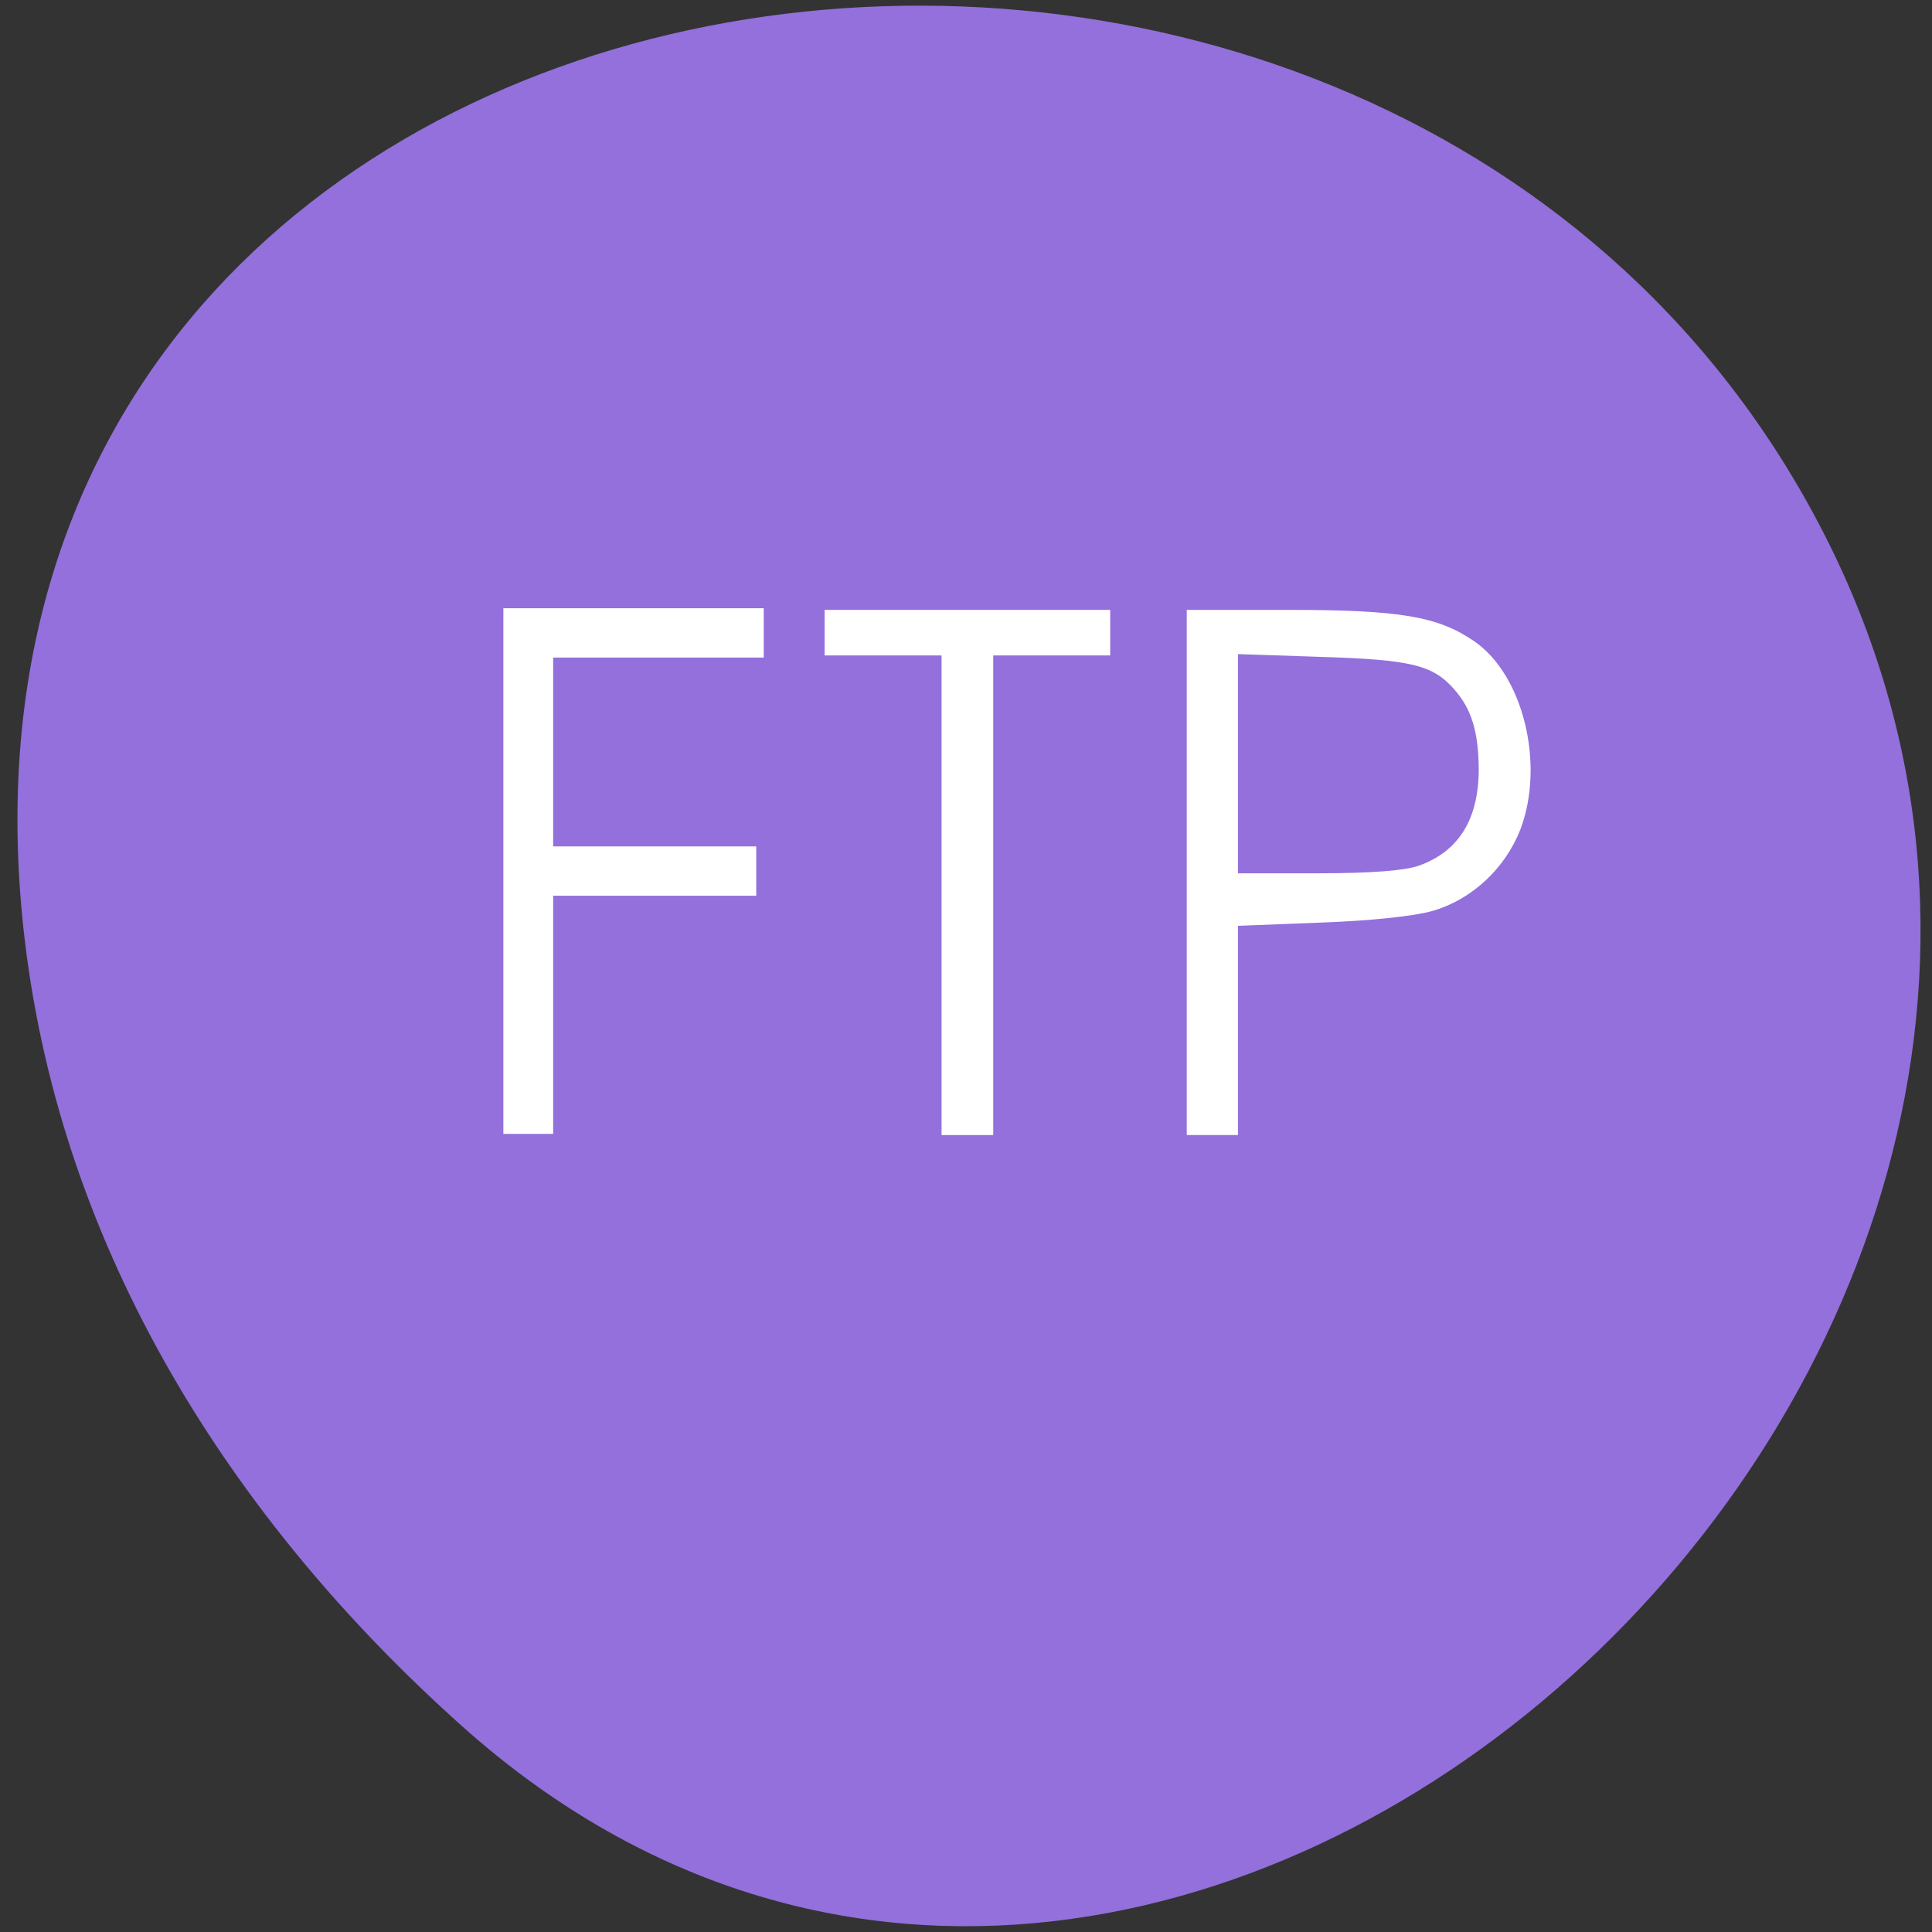 
<svg xmlns="http://www.w3.org/2000/svg" xmlns:xlink="http://www.w3.org/1999/xlink" width="16px" height="16px" viewBox="0 0 16 16" version="1.1">
<rect x="0" y="0" width="16" height="16" fill="#333333" stroke="none"/>
<g id="surface1">
<path style=" stroke:none;fill-rule:nonzero;fill:rgb(57.647%,43.922%,85.882%);fill-opacity:1;" d="M 3.824 14.293 C 9.688 19.543 18.711 11.266 15.062 4.336 C 11.375 -2.668 -0.832 -0.801 0.207 7.801 C 0.516 10.363 1.91 12.582 3.824 14.293 Z M 3.824 14.293 "/>
<path style="fill-rule:nonzero;fill:rgb(100%,100%,100%);fill-opacity:1;stroke-width:0.652;stroke-linecap:butt;stroke-linejoin:miter;stroke:rgb(100%,100%,100%);stroke-opacity:1;stroke-miterlimit:4;" d="M 67.562 919.11 L 67.562 884.36 L 101.688 884.36 L 101.688 890.298 L 73.562 890.298 L 73.562 916.173 L 100.688 916.173 L 100.688 922.11 L 73.562 922.11 L 73.562 953.923 L 67.562 953.923 Z M 67.562 919.11 " transform="matrix(0.062,0,0,0.062,0,-49.773)"/>
<path style="fill-rule:nonzero;fill:rgb(100%,100%,100%);fill-opacity:1;stroke-width:0.462;stroke-linecap:butt;stroke-linejoin:miter;stroke:rgb(100%,100%,100%);stroke-opacity:1;stroke-miterlimit:4;" d="M 126 922.173 L 126 890.11 L 110.375 890.11 L 110.375 884.485 L 148.062 884.485 L 148.062 890.11 L 132.438 890.11 L 132.438 954.173 L 126 954.173 Z M 126 922.173 " transform="matrix(0.062,0,0,0.062,0,-49.773)"/>
<path style="fill-rule:nonzero;fill:rgb(100%,100%,100%);fill-opacity:1;stroke-width:0.462;stroke-linecap:butt;stroke-linejoin:miter;stroke:rgb(100%,100%,100%);stroke-opacity:1;stroke-miterlimit:4;" d="M 158.75 919.36 L 158.75 884.485 L 172.062 884.485 C 187 884.485 192 885.36 196.75 888.61 C 203.25 893.048 206.125 904.86 202.875 913.485 C 200.875 918.61 196.5 922.735 191.312 924.235 C 188.938 924.923 183.25 925.548 176.312 925.798 L 165.125 926.235 L 165.125 954.173 L 158.75 954.173 Z M 189.5 918.673 C 195.062 916.735 197.812 912.235 197.75 905.298 C 197.688 900.423 196.75 897.36 194.438 894.735 C 191.5 891.36 188.5 890.673 176.312 890.298 L 165.125 889.923 L 165.125 919.673 L 175.938 919.673 C 183.25 919.673 187.688 919.298 189.5 918.673 Z M 189.5 918.673 " transform="matrix(0.062,0,0,0.062,0,-49.773)"/>
</g>
</svg>

